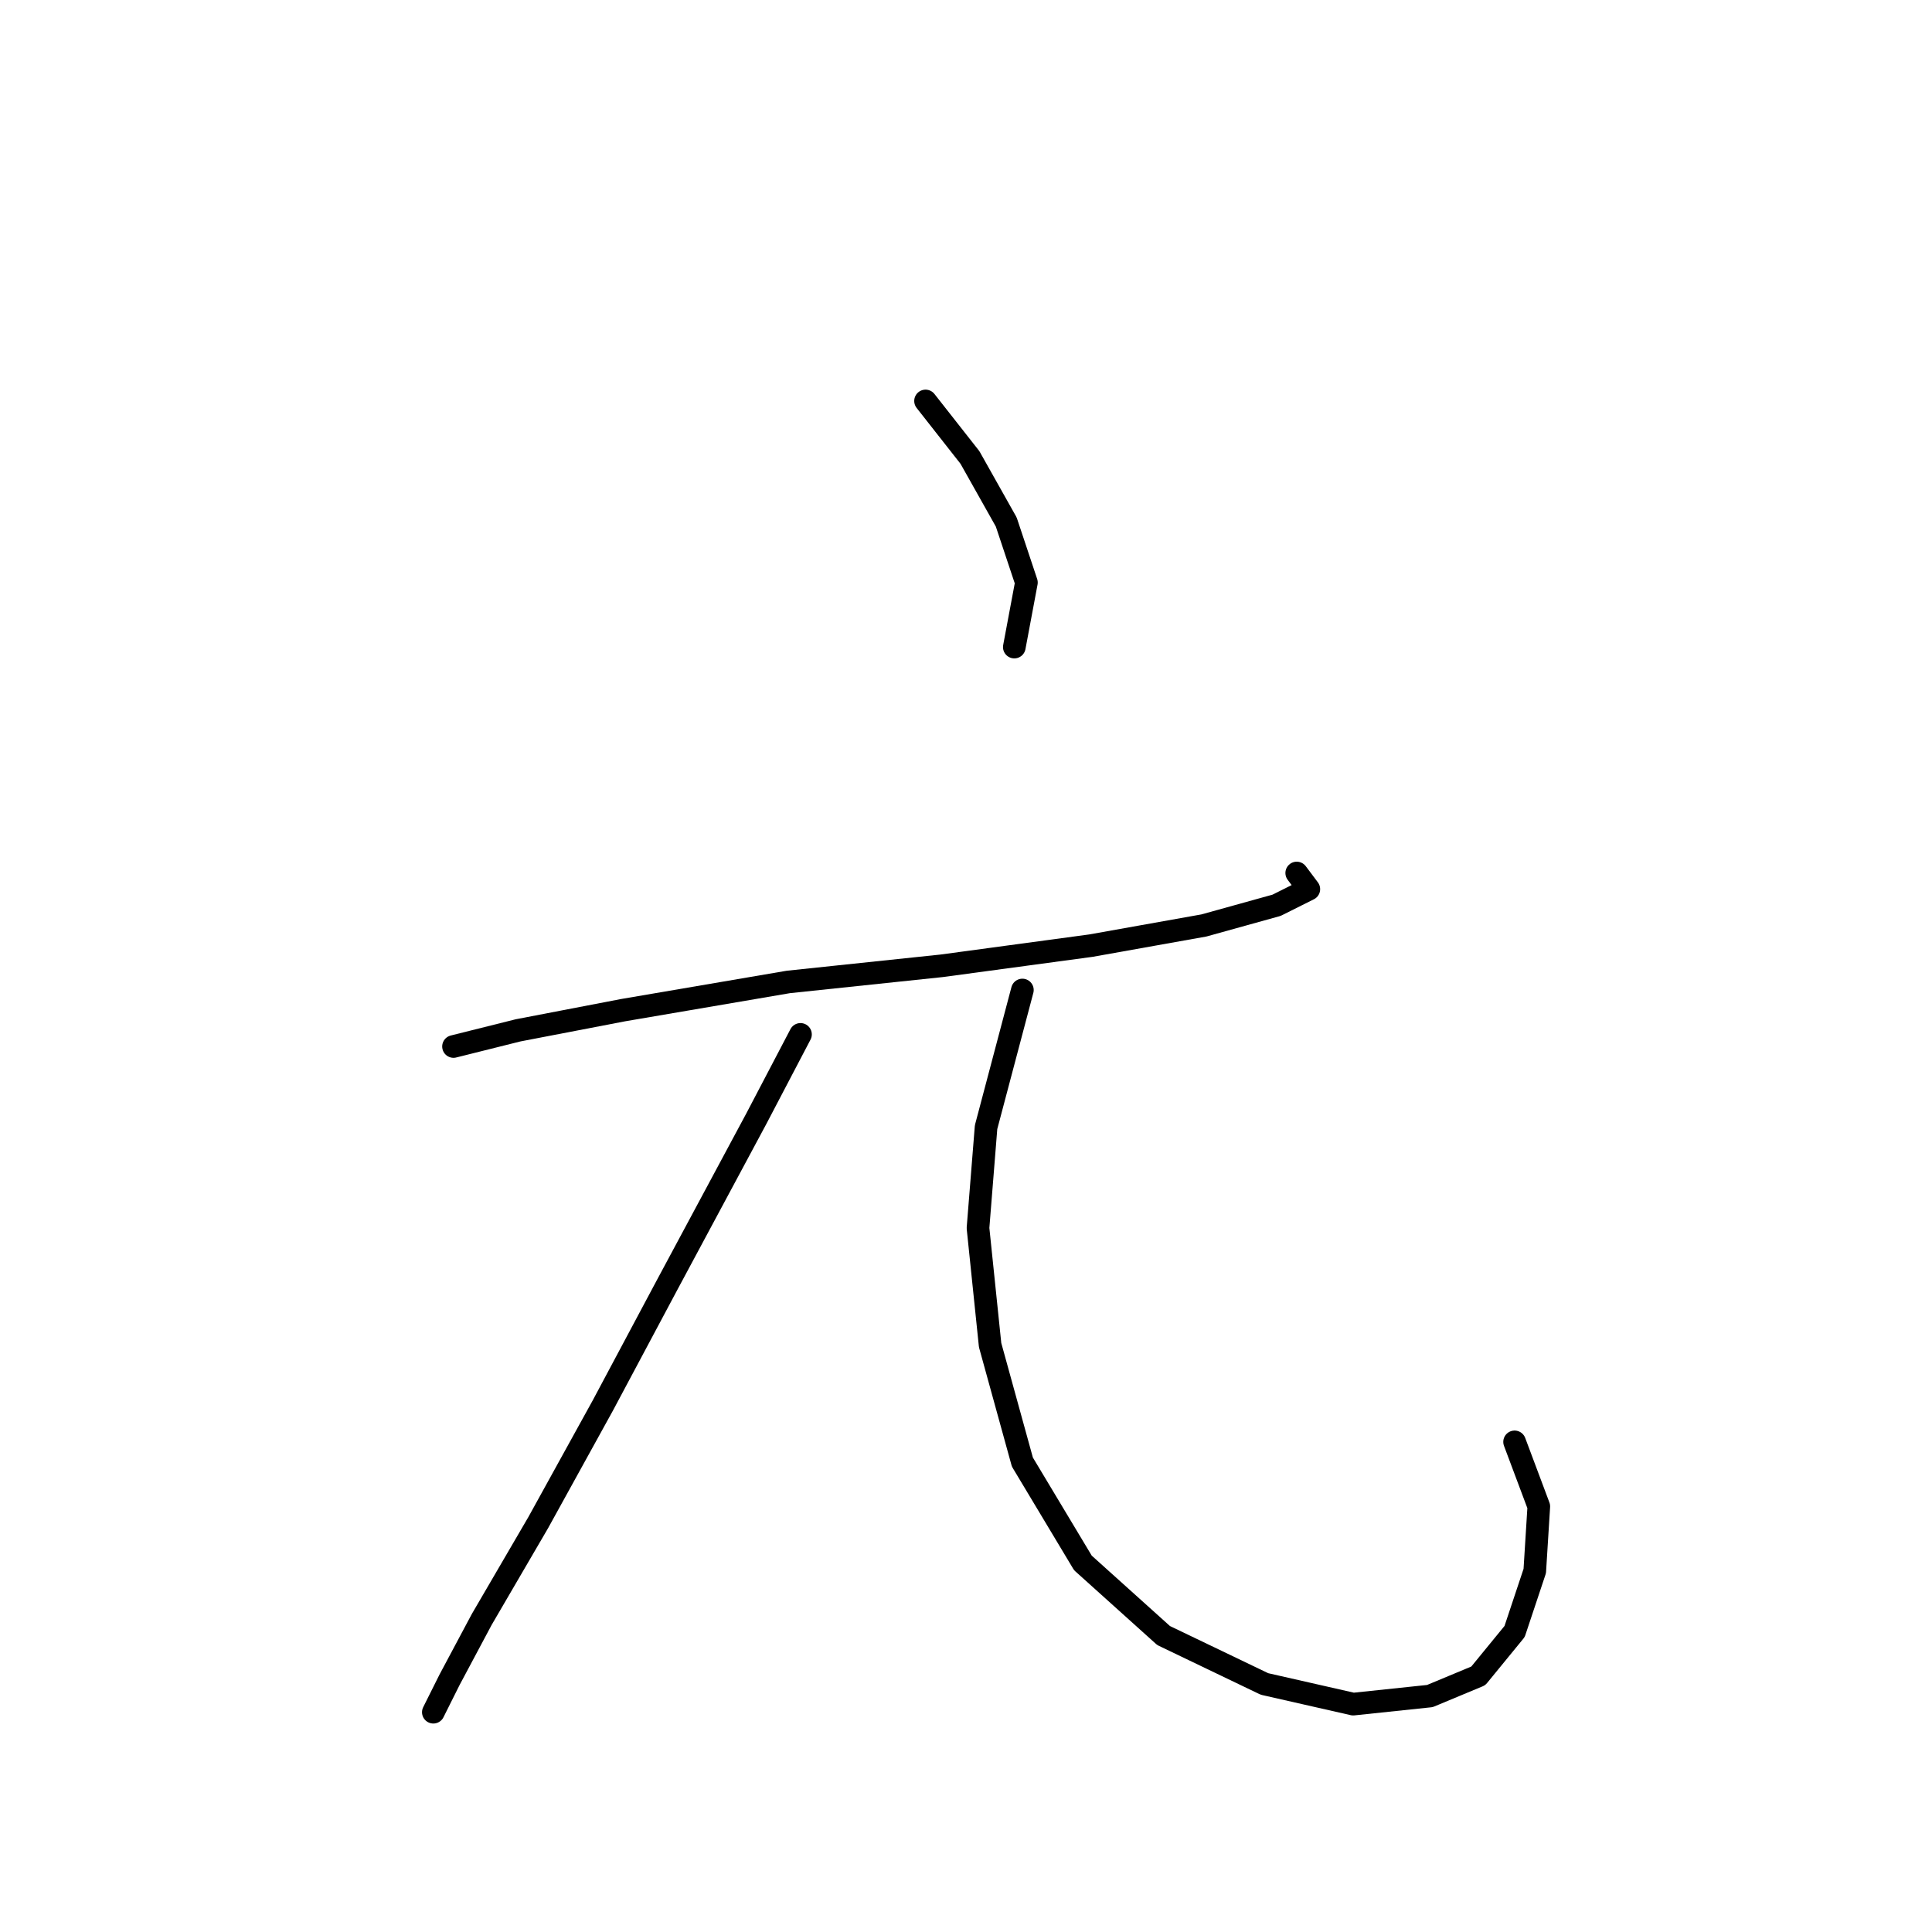 <?xml version="1.0" standalone="no"?>
    <svg width="256" height="256" xmlns="http://www.w3.org/2000/svg" version="1.1">
    <polyline stroke="black" stroke-width="3" stroke-linecap="round" fill="transparent" stroke-linejoin="round" points="122.64 53.13 128.521 60.615 133.332 69.168 136.005 77.187 134.402 85.741 134.402 85.741 " />
        <polyline stroke="black" stroke-width="3" stroke-linecap="round" fill="transparent" stroke-linejoin="round" points="60.093 138.666 68.646 136.528 82.546 133.855 104.464 130.113 124.779 127.974 144.559 125.301 159.528 122.628 169.15 119.955 173.427 117.817 171.823 115.678 171.823 115.678 " />
        <polyline stroke="black" stroke-width="3" stroke-linecap="round" fill="transparent" stroke-linejoin="round" points="106.068 137.062 100.187 148.289 88.426 170.207 79.873 186.245 71.319 201.749 63.835 214.579 59.558 222.598 57.42 226.875 57.42 226.875 " />
        <polyline stroke="black" stroke-width="3" stroke-linecap="round" fill="transparent" stroke-linejoin="round" points="135.471 131.182 130.659 149.358 129.59 162.723 131.194 178.226 135.471 193.73 143.49 207.095 154.182 216.717 167.547 223.133 179.308 225.805 189.465 224.736 195.88 222.063 200.692 216.183 203.365 208.164 203.899 199.61 200.692 191.057 200.692 191.057 " />
        </svg>